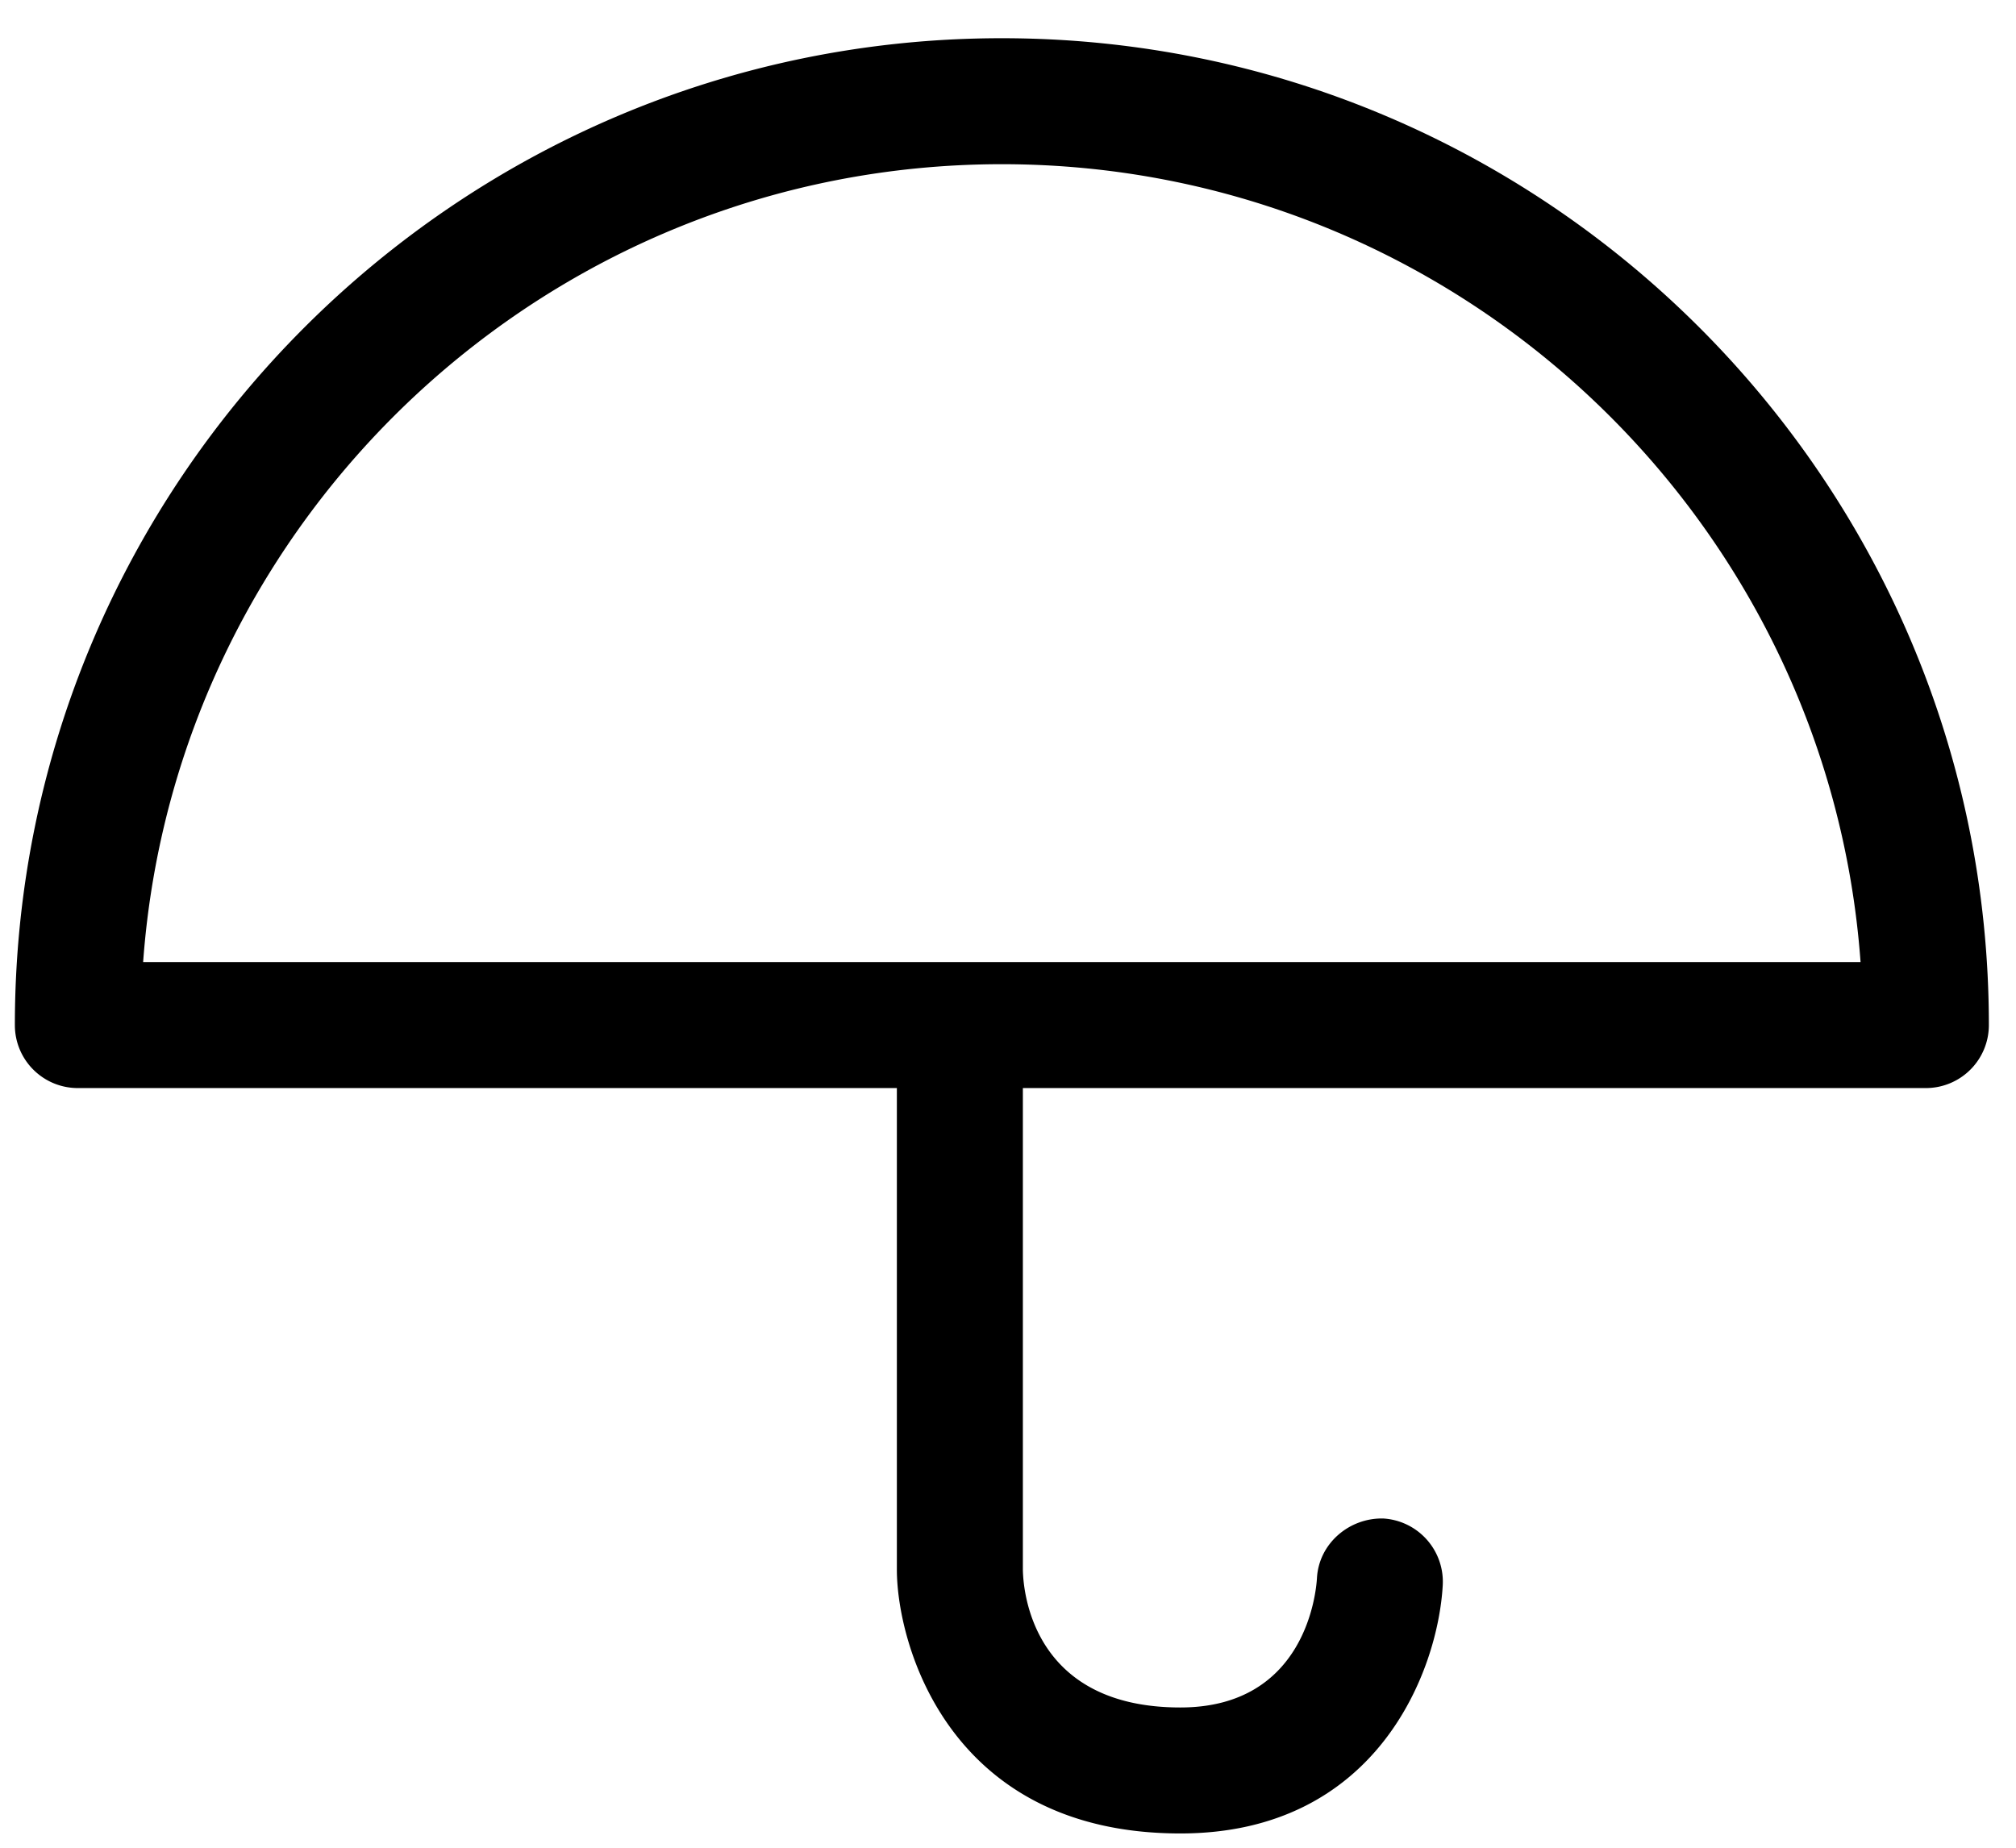<svg xmlns="http://www.w3.org/2000/svg" viewBox="0 0 48 44"><path fill-rule="evenodd" d="M3.408 22.91c.77-10.6 9.646-19 20.446-19 10.799 0 19.675 8.4 20.445 19H3.408zm20.446-22C10.896.91.354 11.45.354 24.41c0 .83.671 1.5 1.5 1.5h19.5v11.47c0 1.74 1.212 6.28 6.75 6.28 4.682 0 6.133-3.87 6.247-5.91a1.509 1.509 0 00-1.414-1.59c-.807-.02-1.535.59-1.581 1.42-.018.31-.258 3.08-3.252 3.08-3.514 0-3.741-2.75-3.75-3.28V25.91h21.5a1.5 1.5 0 001.5-1.5c0-12.96-10.542-23.5-23.5-23.5z" clip-rule="evenodd"/></svg>